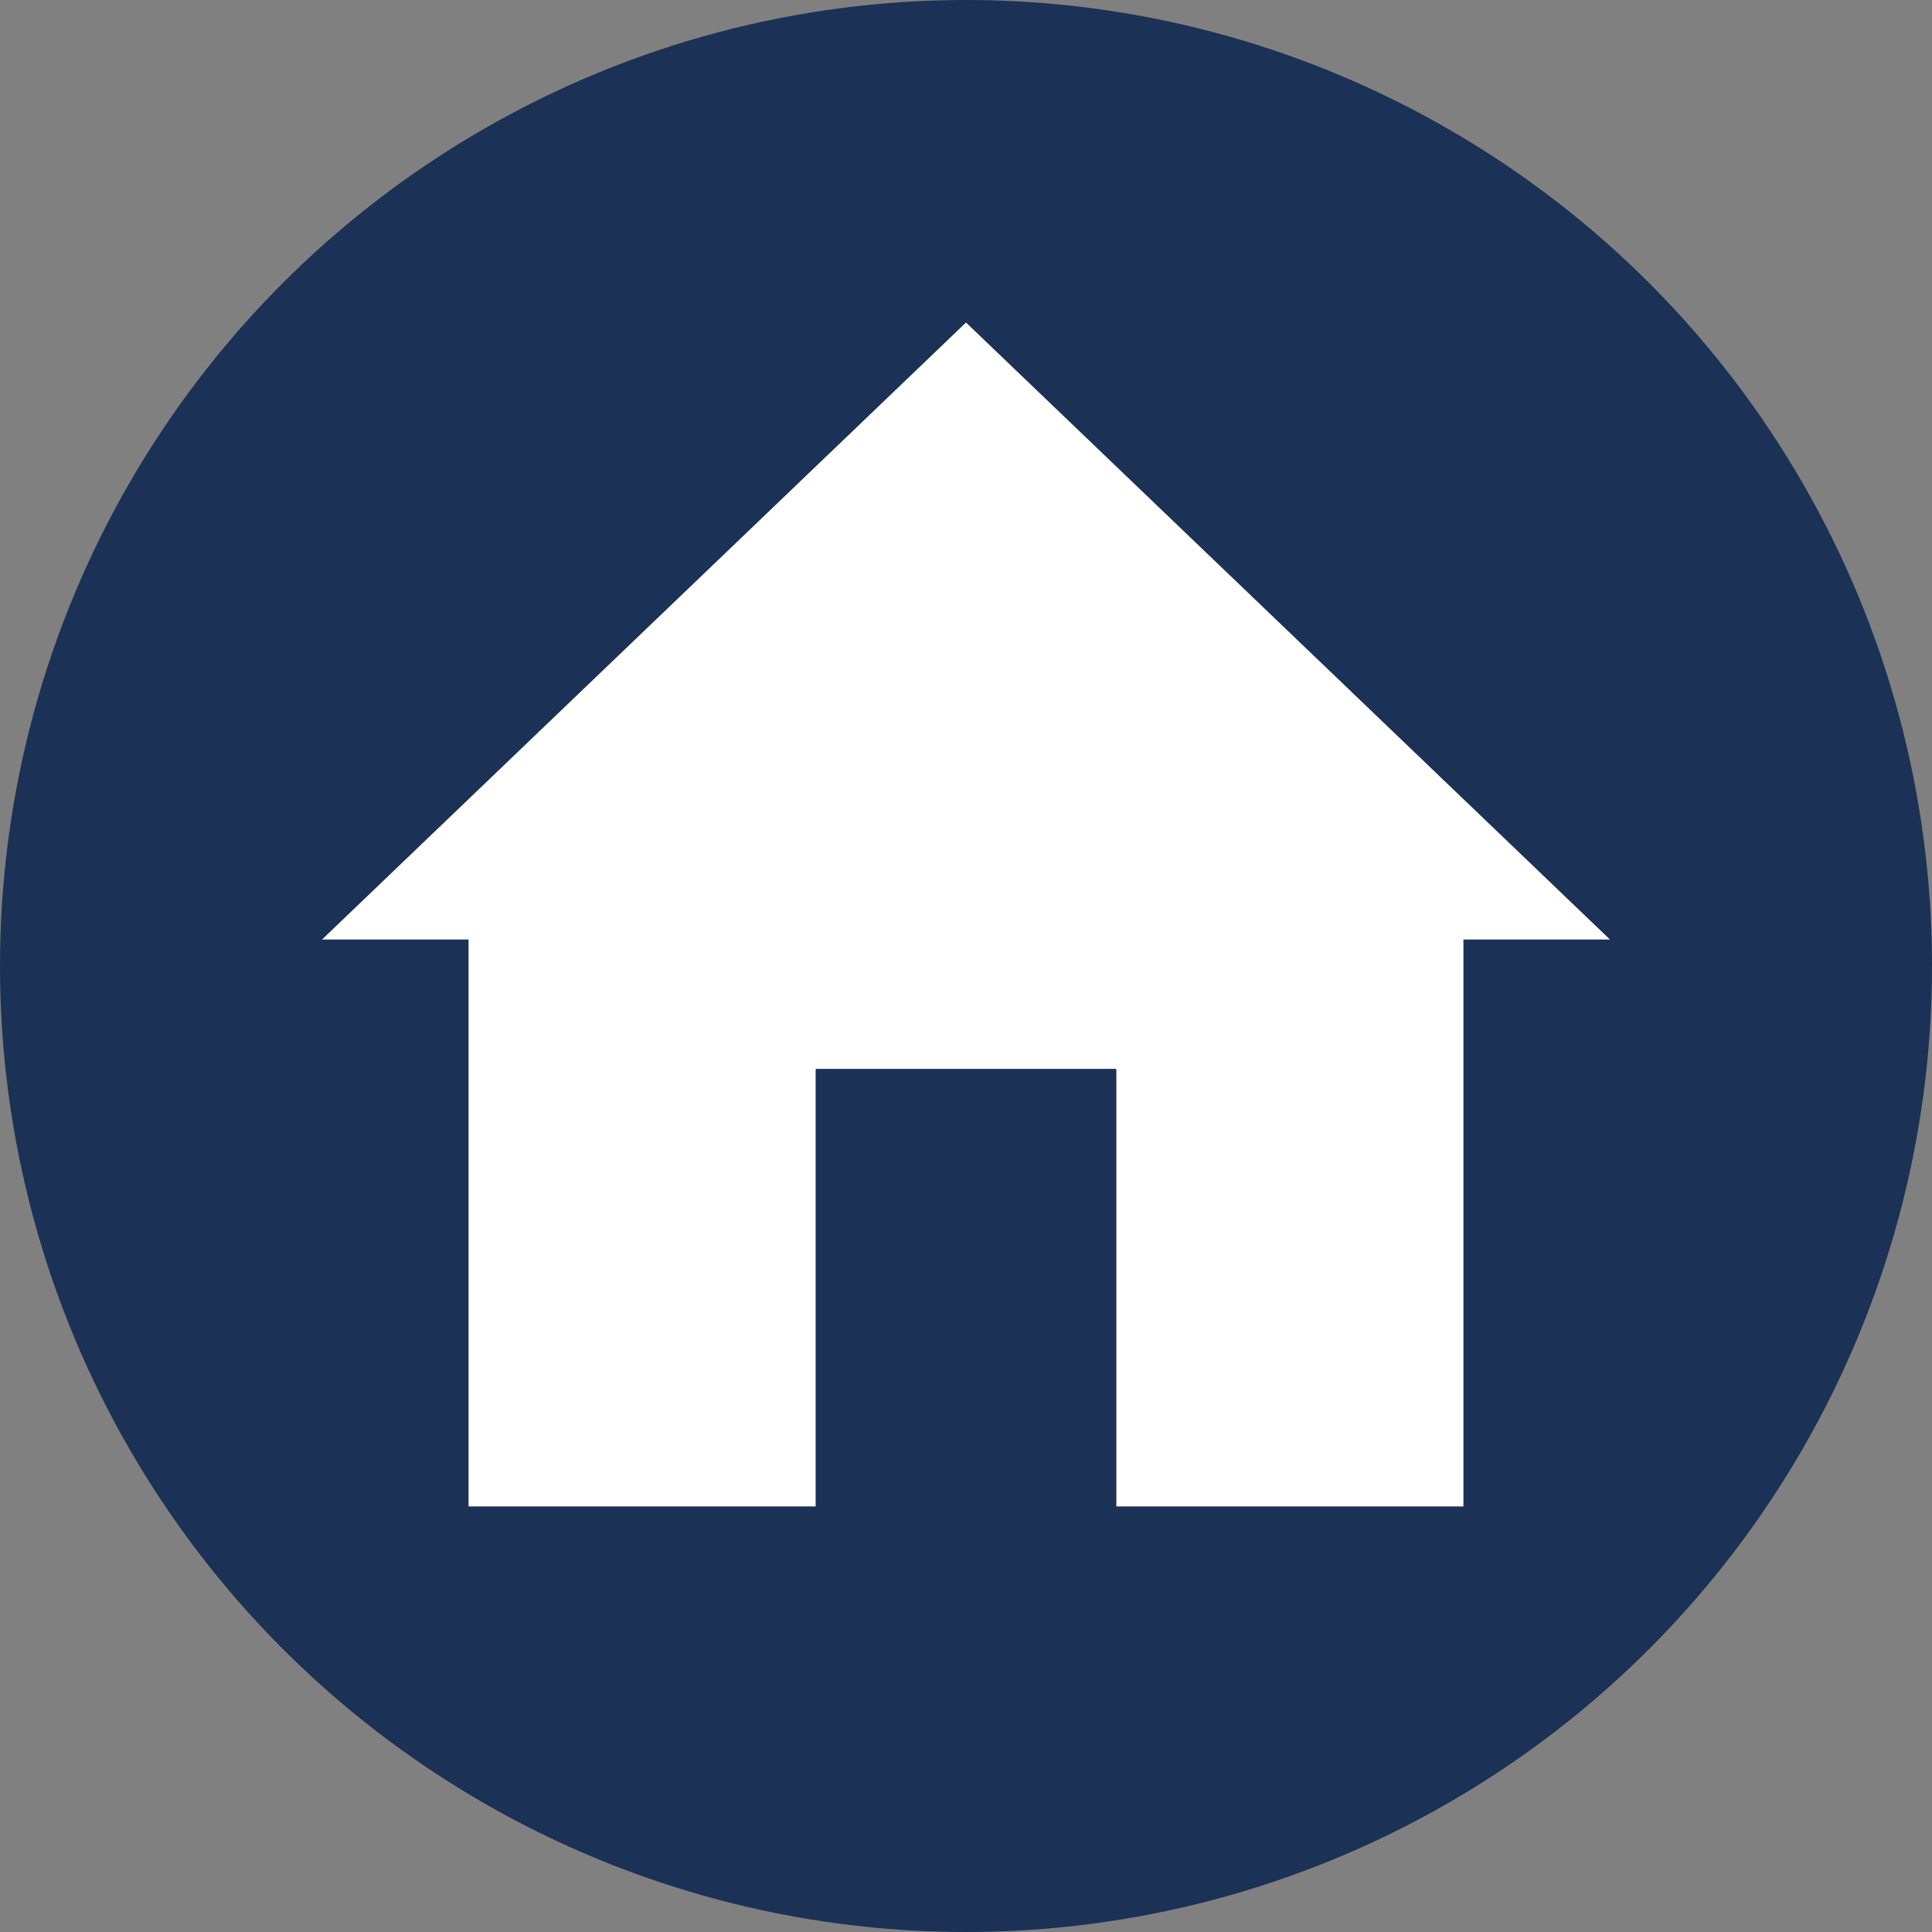 <?xml version="1.0" encoding="UTF-8" standalone="no"?><!DOCTYPE svg PUBLIC "-//W3C//DTD SVG 1.1//EN" "http://www.w3.org/Graphics/SVG/1.1/DTD/svg11.dtd"><svg width="100%" height="100%" viewBox="0 0 108 108" version="1.1" xmlns="http://www.w3.org/2000/svg" xmlns:xlink="http://www.w3.org/1999/xlink" xml:space="preserve" xmlns:serif="http://www.serif.com/" style="fill-rule:evenodd;clip-rule:evenodd;stroke-linejoin:round;stroke-miterlimit:2;"><rect x="0" y="0" width="108" height="108" fill="#808080" stroke="none"/><circle cx="54" cy="54" r="54" style="fill:#1b3155;"/><rect x="28.2" y="47.231" width="18" height="33.769" style="fill:#1b3155;"/><rect x="61.796" y="47.231" width="18" height="33.769" style="fill:#1b3155;"/><path id="Casa" d="M26.193,52.521l-8.193,0l36,-34.492l36,34.492l-8.193,0l0,31.69l-19.402,0l0,-24.46l-16.81,0l-0,24.46l-19.402,0l-0,-31.69Z" style="fill:#fff;"/></svg>